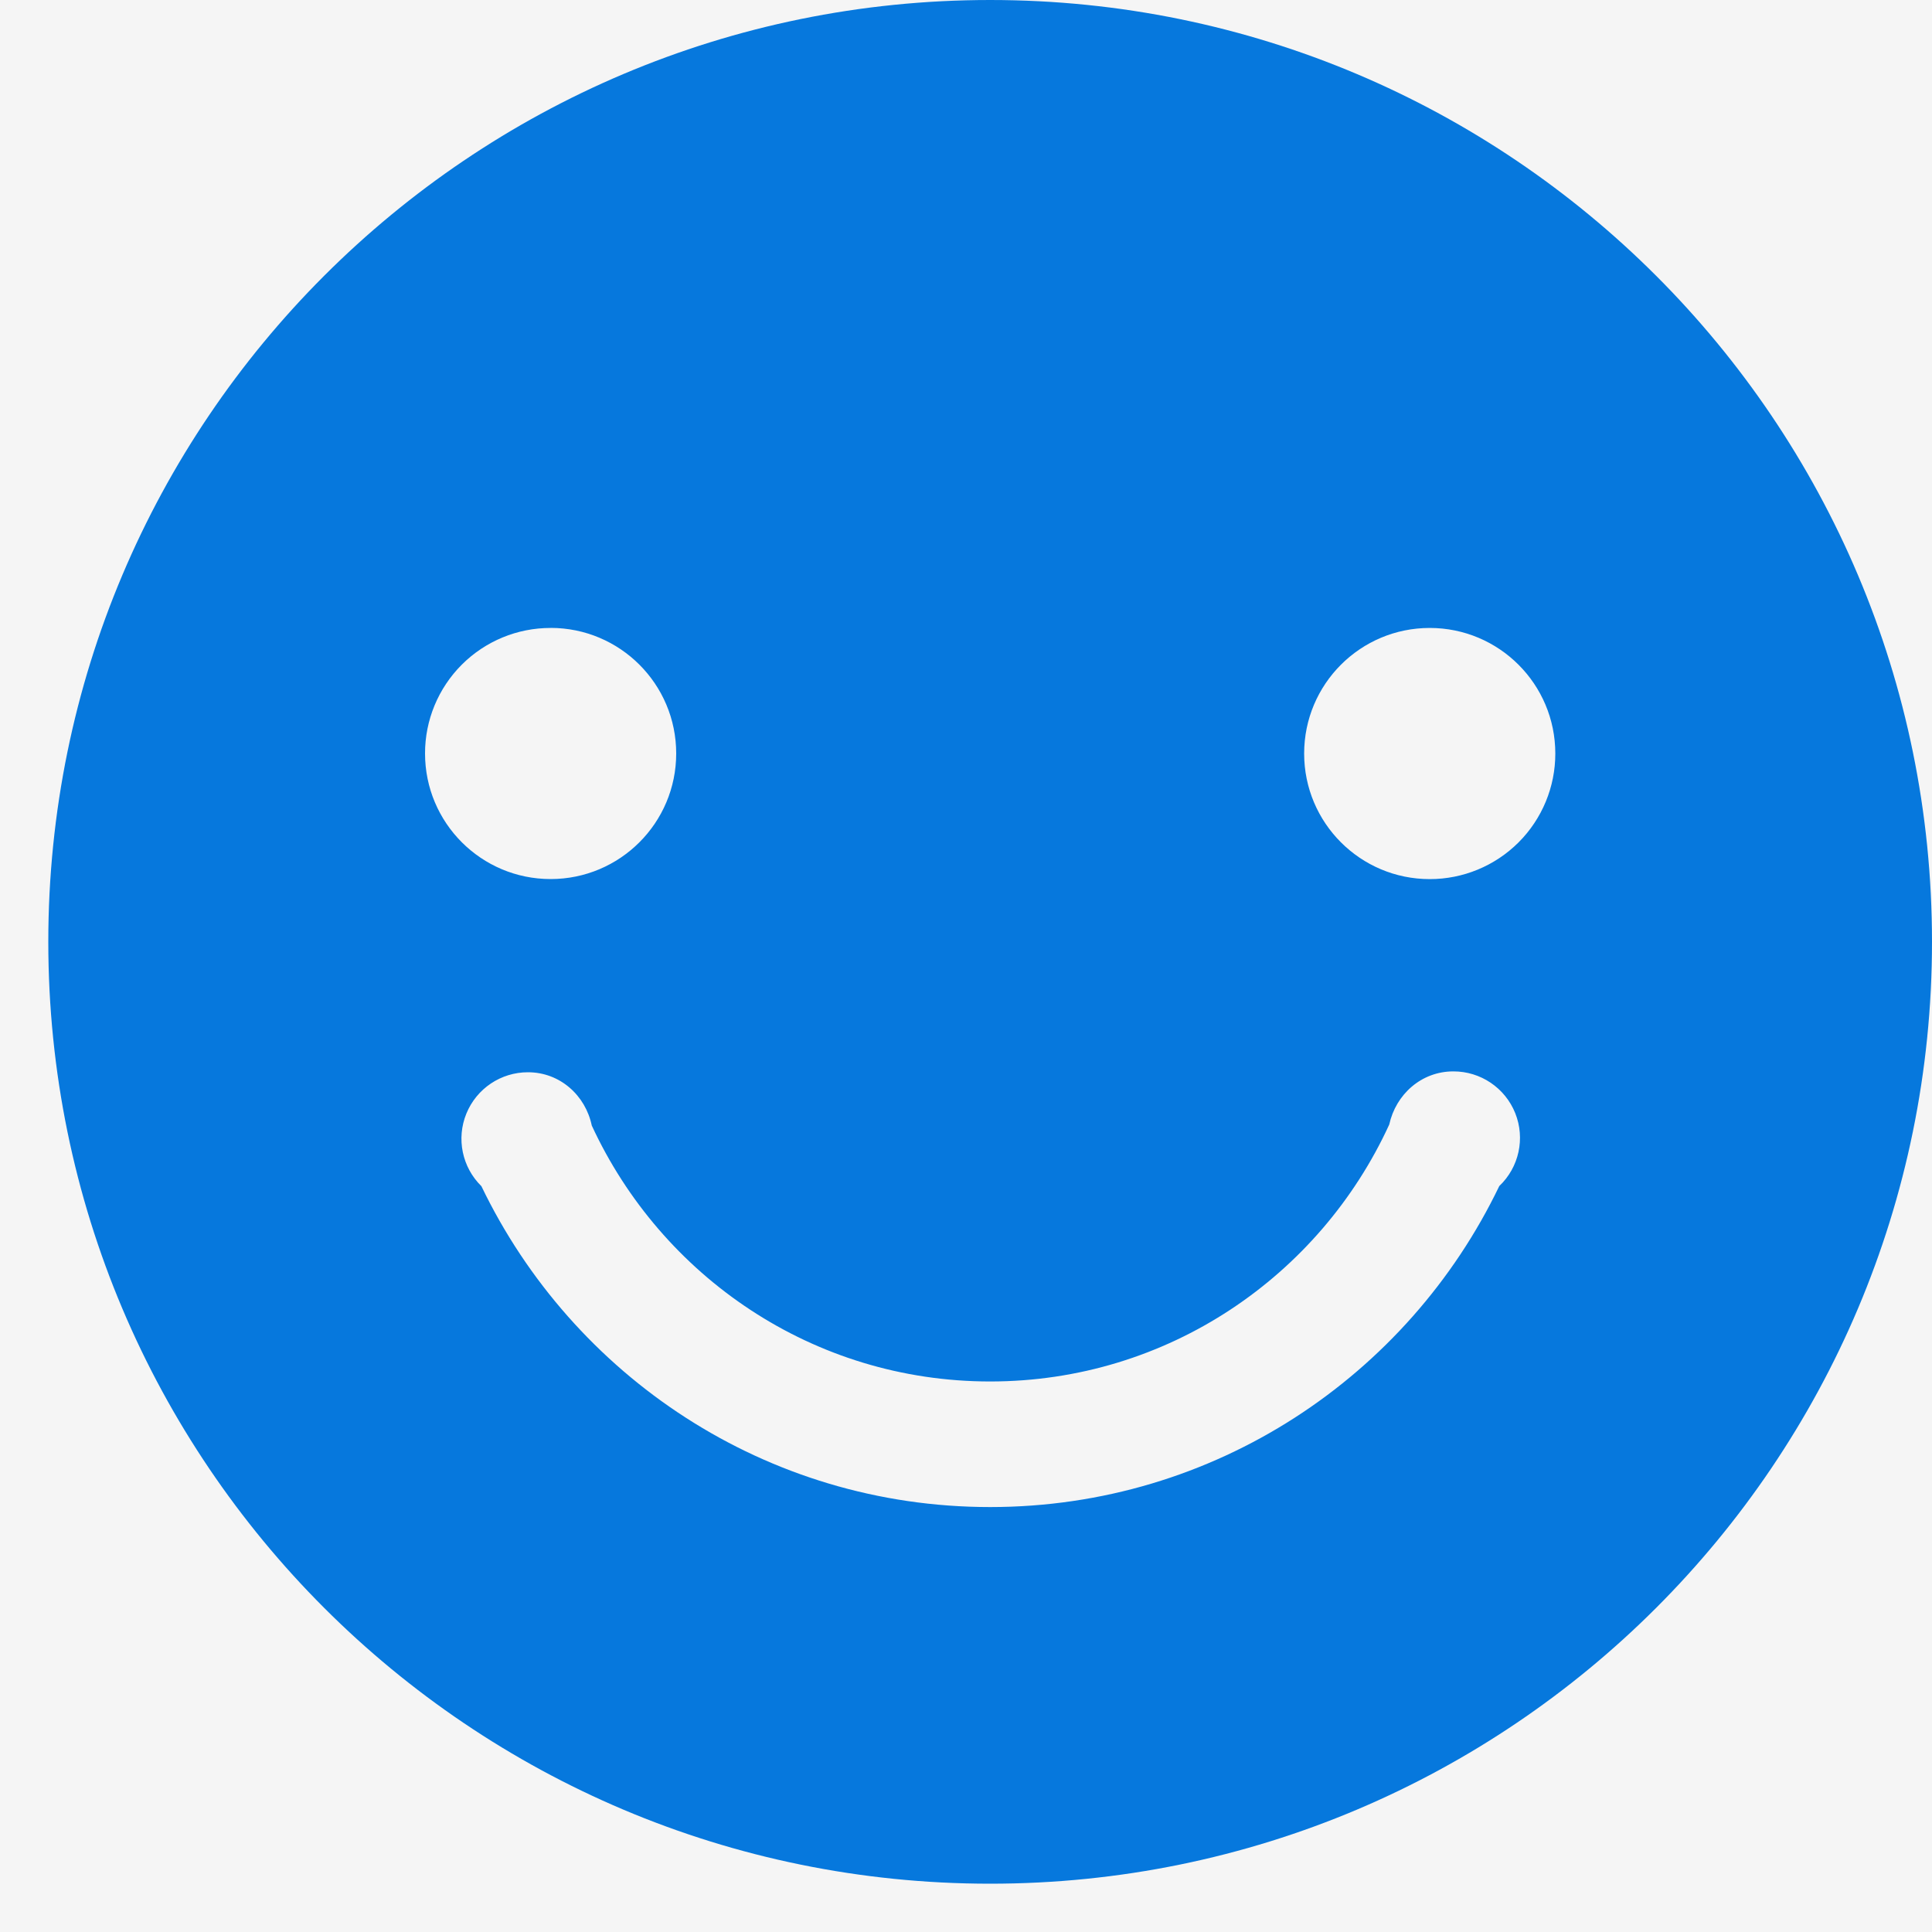 <?xml version="1.0" encoding="UTF-8"?>
<svg width="40px" height="40px" viewBox="0 0 40 40" version="1.1" xmlns="http://www.w3.org/2000/svg" xmlns:xlink="http://www.w3.org/1999/xlink">
    <!-- Generator: Sketch 54.1 (76490) - https://sketchapp.com -->
    <title>icon/笑脸</title>
    <desc>Created with Sketch.</desc>
    <g id="icon/笑脸" stroke="none" stroke-width="1" fill="none" fill-rule="evenodd">
        <g>
            <rect id="矩形" fill="#F5F5F5" x="0" y="0" width="40" height="40"></rect>
            <path d="M20.5,0 C9.727,0 1,8.729 1,19.5 C1,30.271 9.729,39 20.5,39 C31.271,39 40,30.271 40,19.5 C40,8.729 31.273,0 20.5,0 Z M11.4,13 C12.836,13 14,14.164 14,15.6 C14,17.036 12.836,18.2 11.4,18.2 C9.964,18.2 8.8,17.036 8.8,15.6 C8.799,14.91 9.073,14.249 9.561,13.761 C10.048,13.274 10.71,13 11.4,13.001 L11.4,13 Z M31.041,24.556 C29.153,28.485 25.149,31.202 20.5,31.202 C15.851,31.202 11.855,28.482 9.967,24.559 C9.567,24.167 9.444,23.573 9.656,23.055 C9.868,22.537 10.372,22.199 10.931,22.2 C11.595,22.2 12.122,22.68 12.252,23.303 C13.696,26.427 16.836,28.602 20.5,28.602 C24.174,28.602 27.325,26.417 28.763,23.282 C28.899,22.66 29.426,22.182 30.089,22.182 C30.653,22.18 31.161,22.523 31.371,23.046 C31.581,23.569 31.45,24.168 31.041,24.556 L31.041,24.556 Z M29.601,18.201 C28.165,18.201 27.001,17.037 27.001,15.601 C27.001,14.165 28.165,13.001 29.601,13.001 C31.037,13.001 32.201,14.165 32.201,15.601 C32.202,16.291 31.928,16.953 31.44,17.441 C30.952,17.928 30.29,18.202 29.6,18.201 L29.601,18.201 Z" id="形状" fill="#0678DD" fill-rule="nonzero"></path>
        </g>
    </g>
</svg>